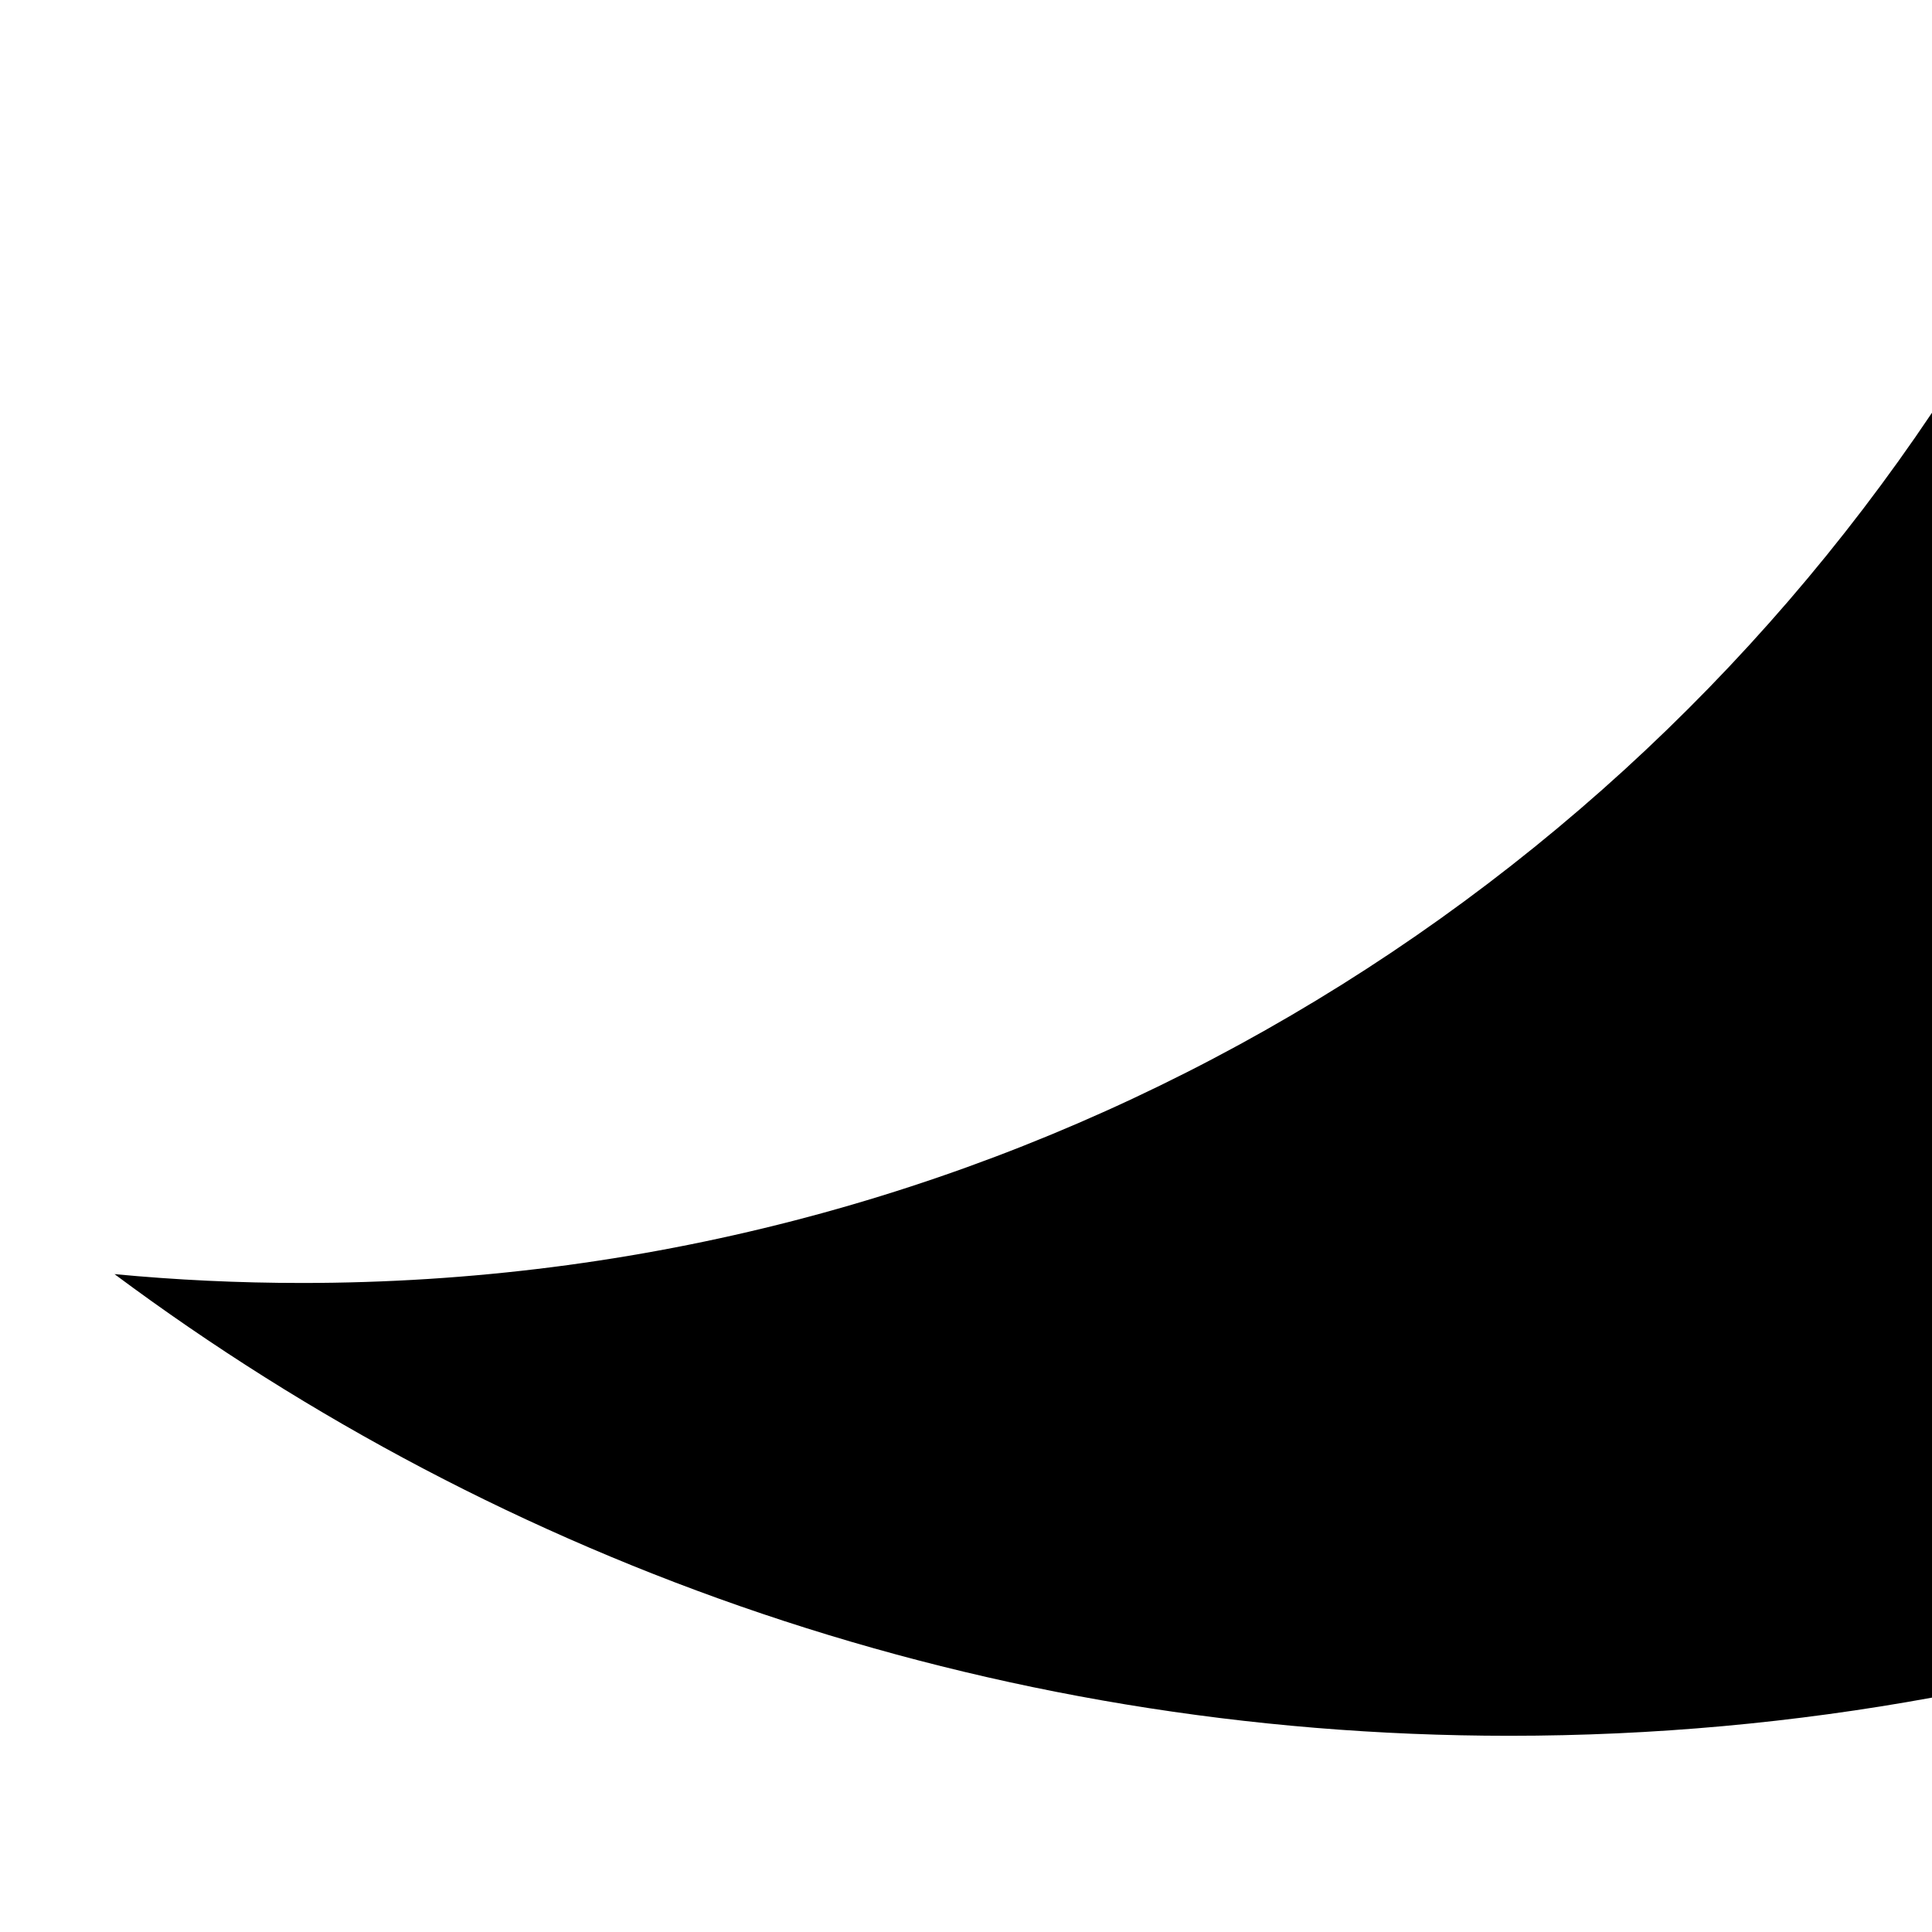 <?xml version="1.0" encoding="UTF-8" standalone="no"?>
<!DOCTYPE svg PUBLIC "-//W3C//DTD SVG 1.1//EN" "http://www.w3.org/Graphics/SVG/1.1/DTD/svg11.dtd">
<svg width="100%" height="100%" viewBox="0 0 256 256" version="1.1" xmlns="http://www.w3.org/2000/svg" xmlns:xlink="http://www.w3.org/1999/xlink" xml:space="preserve" xmlns:serif="http://www.serif.com/" style="fill-rule:evenodd;clip-rule:evenodd;stroke-linejoin:round;stroke-miterlimit:2;">
    <path id="tail" d="M256,54.689L256,224.945C237.821,228.267 219.111,230 200,230C130.758,230 66.788,207.25 15.171,168.827C23.332,169.603 31.62,170 40,170C129.959,170 209.308,124.214 256,54.689Z"/>
</svg>
